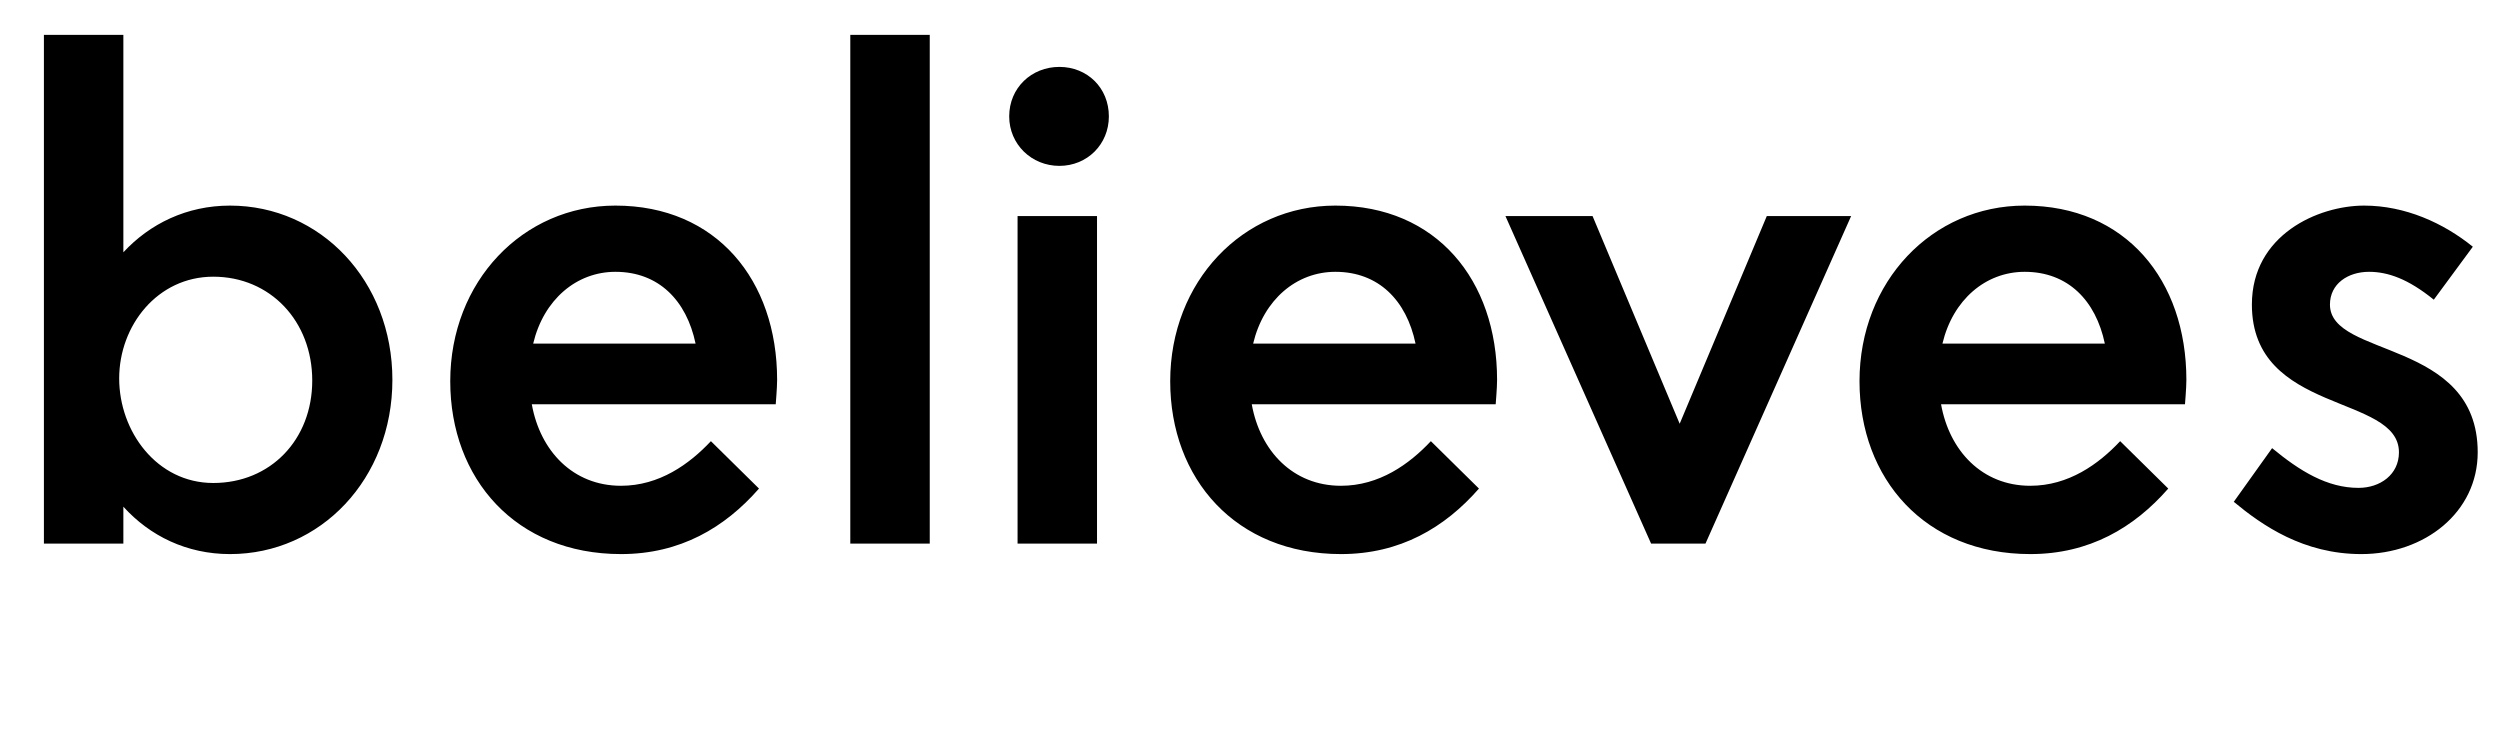 <svg width="3587" height="1064.002" xmlns="http://www.w3.org/2000/svg"><path d="M63 50.002v730h114v-53c38 42 91 68 153 68 130 0 233-108 233-250s-103-250-233-250c-62 0-115 26-153 67v-312zm243 643c-81 0-135-74-135-150s55-146 135-146c82 0 142 64 142 149s-60 147-142 147zm585 102c85 0 149-38 198-94l-69-68c-31 33-74 64-129 64-69 0-116-50-128-117h350c0-1 2-23 2-35 0-143-87-250-232-250-133 0-237 109-237 252 0 140 94 248 245 248zm-126-302c15-63 62-103 118-103 62 0 102 41 115 103zm569 287v-730h-114v730zm240 0v-470h-114v470h114zm-54-542c40 0 71-31 71-71 0-41-31-71-71-71s-72 30-72 71c0 40 32 71 72 71zm404 557c85 0 149-38 198-94l-69-68c-31 33-74 64-129 64-69 0-116-50-128-117h350c0-1 2-23 2-35 0-143-87-250-232-250-133 0-237 109-237 252 0 140 94 248 245 248zm-126-302c15-63 62-103 118-103 62 0 102 41 115 103zm571 287h78l209-470h-121l-125 298-125-298h-125zm544 15c85 0 149-38 198-94l-69-68c-31 33-74 64-129 64-69 0-116-50-128-117h350c0-1 2-23 2-35 0-143-87-250-232-250-133 0-237 109-237 252 0 140 94 248 245 248zm-126-302c15-63 62-103 118-103 62 0 102 41 115 103zm761-139c-42-34-97-59-156-59-66 0-161 42-161 142 0 158 211 128 211 212 0 32-27 51-58 51-45 0-84-24-124-57l-55 77c41 34 100 75 183 75 91 0 167-60 167-146 0-163-212-135-212-212 0-30 26-47 56-47 27 0 56 10 93 40zm0 0"/></svg>